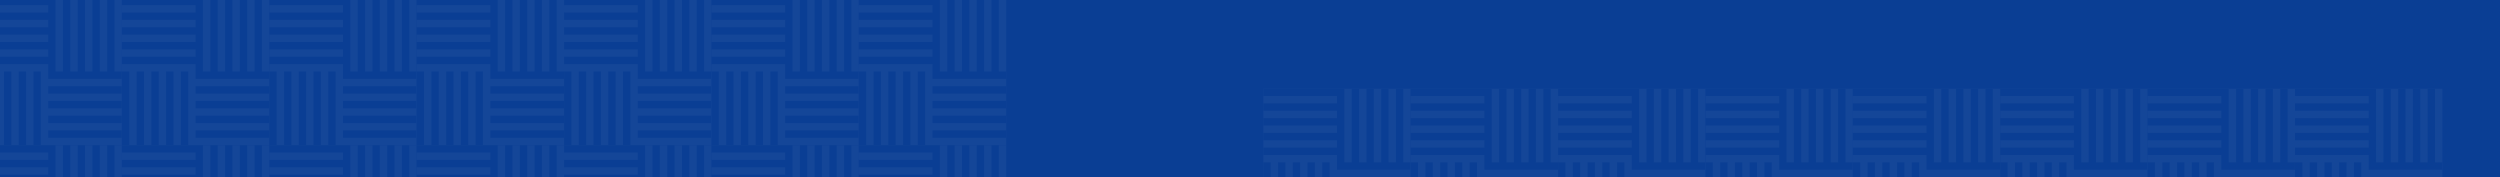 <svg width="1128" height="80" viewBox="0 0 1128 80" fill="none" xmlns="http://www.w3.org/2000/svg">
<rect x="0" y="0" width="1128" height="80" fill="#808080" stroke="none"/>
<g clip-path="url(#clip0_12731_232181)">
<rect width="1128" height="80" fill="#0A3E94"/>
<g opacity="0.04">
<g clip-path="url(#clip1_12731_232181)">
<rect width="66.5" height="66.5" transform="translate(-11.5 -1)" fill="white"/>
<path fill-rule="evenodd" clip-rule="evenodd" d="M21.75 33.081V28.925H-11.5V25.6H21.75V22.275H-11.5V18.95H21.75V15.625H-11.5V12.3H21.75V8.975H-11.5V5.65H21.75V2.325H-11.5V-1H22.581H25.075V32.25H28.4V-1H31.725V32.25H35.05V-1H38.375V32.25H41.7V-1H45.025V32.25H48.35V-1H51.675V32.25H55V35.575H21.75V33.081ZM-11.5 32.25H-8.175V65.5H-11.5V32.25ZM-4.85 32.25H-1.525V65.5H-4.85V32.25ZM1.8 32.25H5.125V65.5H1.8V32.25ZM8.45 32.25H11.775V65.5H8.45V32.25ZM15.1 32.25H18.425V65.5H15.1V32.25ZM21.75 38.9H55V42.225H21.75V38.9ZM21.75 45.55H55V48.875H21.75V45.55ZM21.75 52.2H55V55.525H21.75V52.2ZM21.75 58.85H55V62.175H21.75V58.85Z" fill="#0A3E94"/>
</g>
<g clip-path="url(#clip2_12731_232181)">
<rect width="66.5" height="66.5" transform="translate(-11.5 65.5)" fill="white"/>
<path fill-rule="evenodd" clip-rule="evenodd" d="M21.75 99.581V95.425H-11.5V92.1H21.75V88.775H-11.5V85.45H21.75V82.125H-11.5V78.8H21.75V75.475H-11.5V72.15H21.75V68.825H-11.5V65.5H22.581H25.075V98.75H28.4V65.5H31.725V98.75H35.05V65.5H38.375V98.75H41.7V65.5H45.025V98.75H48.35V65.5H51.675V98.75H55V102.075H21.75V99.581ZM-11.5 98.75H-8.175V132H-11.5V98.75ZM-4.85 98.75H-1.525V132H-4.85V98.75ZM1.8 98.75H5.125V132H1.8V98.75ZM8.45 98.75H11.775V132H8.45V98.75ZM15.1 98.75H18.425V132H15.1V98.75ZM21.75 105.4H55V108.725H21.75V105.4ZM21.75 112.05H55V115.375H21.75V112.05ZM21.75 118.7H55V122.025H21.75V118.7ZM21.75 125.35H55V128.675H21.75V125.35Z" fill="#0A3E94"/>
</g>
<g clip-path="url(#clip3_12731_232181)">
<rect width="66.5" height="66.5" transform="translate(55 -1)" fill="white"/>
<path fill-rule="evenodd" clip-rule="evenodd" d="M88.25 33.081V28.925H55V25.6H88.25V22.275H55V18.95H88.25V15.625H55V12.3H88.25V8.975H55V5.65H88.25V2.325H55V-1H89.081H91.575V32.25H94.9V-1H98.225V32.25H101.55V-1H104.875V32.25H108.2V-1H111.525V32.25H114.85V-1H118.175V32.25H121.5V35.575H88.25V33.081ZM55 32.25H58.325V65.5H55V32.25ZM61.65 32.25H64.975V65.5H61.65V32.25ZM68.3 32.25H71.625V65.5H68.3V32.25ZM74.95 32.25H78.275V65.5H74.95V32.25ZM81.6 32.25H84.925V65.5H81.6V32.25ZM88.25 38.9H121.5V42.225H88.25V38.9ZM88.25 45.55H121.5V48.875H88.25V45.55ZM88.25 52.2H121.5V55.525H88.25V52.2ZM88.25 58.85H121.5V62.175H88.25V58.85Z" fill="#0A3E94"/>
</g>
<g clip-path="url(#clip4_12731_232181)">
<rect width="66.5" height="66.5" transform="translate(55 65.5)" fill="white"/>
<path fill-rule="evenodd" clip-rule="evenodd" d="M88.25 99.581V95.425H55V92.1H88.25V88.775H55V85.45H88.25V82.125H55V78.8H88.25V75.475H55V72.15H88.25V68.825H55V65.5H89.081H91.575V98.75H94.9V65.5H98.225V98.75H101.55V65.5H104.875V98.75H108.2V65.5H111.525V98.75H114.85V65.5H118.175V98.75H121.5V102.075H88.25V99.581ZM55 98.75H58.325V132H55V98.75ZM61.65 98.75H64.975V132H61.65V98.75ZM68.3 98.75H71.625V132H68.3V98.75ZM74.95 98.75H78.275V132H74.95V98.75ZM81.6 98.75H84.925V132H81.6V98.75ZM88.25 105.4H121.5V108.725H88.25V105.4ZM88.25 112.05H121.5V115.375H88.25V112.05ZM88.25 118.7H121.5V122.025H88.25V118.7ZM88.25 125.35H121.5V128.675H88.25V125.35Z" fill="#0A3E94"/>
</g>
<g clip-path="url(#clip5_12731_232181)">
<rect width="66.5" height="66.5" transform="translate(121.5 -1)" fill="white"/>
<path fill-rule="evenodd" clip-rule="evenodd" d="M154.75 33.081V28.925H121.5V25.6H154.75V22.275H121.5V18.95H154.75V15.625H121.5V12.3H154.75V8.975H121.5V5.65H154.75V2.325H121.5V-1H155.581H158.075V32.25H161.4V-1H164.725V32.25H168.05V-1H171.375V32.25H174.7V-1H178.025V32.25H181.35V-1H184.675V32.25H188V35.575H154.75V33.081ZM121.5 32.25H124.825V65.5H121.5V32.25ZM128.15 32.25H131.475V65.5H128.15V32.25ZM134.8 32.25H138.125V65.5H134.8V32.25ZM141.45 32.25H144.775V65.5H141.45V32.25ZM148.1 32.25H151.425V65.5H148.1V32.25ZM154.75 38.9H188V42.225H154.75V38.9ZM154.75 45.55H188V48.875H154.75V45.55ZM154.75 52.2H188V55.525H154.75V52.2ZM154.75 58.85H188V62.175H154.75V58.85Z" fill="#0A3E94"/>
</g>
<g clip-path="url(#clip6_12731_232181)">
<rect width="66.5" height="66.5" transform="translate(121.5 65.5)" fill="white"/>
<path fill-rule="evenodd" clip-rule="evenodd" d="M154.75 99.581V95.425H121.5V92.1H154.75V88.775H121.5V85.45H154.75V82.125H121.5V78.8H154.75V75.475H121.5V72.15H154.75V68.825H121.5V65.5H155.581H158.075V98.75H161.4V65.5H164.725V98.75H168.05V65.5H171.375V98.75H174.7V65.5H178.025V98.75H181.35V65.5H184.675V98.75H188V102.075H154.75V99.581ZM121.5 98.75H124.825V132H121.5V98.75ZM128.15 98.75H131.475V132H128.15V98.75ZM134.8 98.75H138.125V132H134.8V98.75ZM141.45 98.75H144.775V132H141.45V98.75ZM148.1 98.75H151.425V132H148.1V98.75ZM154.75 105.4H188V108.725H154.75V105.4ZM154.75 112.05H188V115.375H154.75V112.05ZM154.75 118.7H188V122.025H154.75V118.7ZM154.75 125.35H188V128.675H154.75V125.35Z" fill="#0A3E94"/>
</g>
<g clip-path="url(#clip7_12731_232181)">
<rect width="66.5" height="66.5" transform="translate(188 -1)" fill="white"/>
<path fill-rule="evenodd" clip-rule="evenodd" d="M221.25 33.081V28.925H188V25.6H221.25V22.275H188V18.95H221.25V15.625H188V12.3H221.25V8.975H188V5.65H221.25V2.325H188V-1H222.081H224.575V32.25H227.9V-1H231.225V32.25H234.55V-1H237.875V32.25H241.2V-1H244.525V32.25H247.85V-1H251.175V32.25H254.5V35.575H221.25V33.081ZM188 32.25H191.325V65.5H188V32.25ZM194.65 32.25H197.975V65.5H194.65V32.25ZM201.3 32.25H204.625V65.5H201.3V32.25ZM207.95 32.25H211.275V65.5H207.95V32.25ZM214.6 32.25H217.925V65.5H214.6V32.25ZM221.25 38.9H254.5V42.225H221.25V38.9ZM221.25 45.55H254.5V48.875H221.25V45.55ZM221.25 52.2H254.5V55.525H221.25V52.2ZM221.25 58.85H254.5V62.175H221.25V58.85Z" fill="#0A3E94"/>
</g>
<g clip-path="url(#clip8_12731_232181)">
<rect width="66.5" height="66.5" transform="translate(188 65.5)" fill="white"/>
<path fill-rule="evenodd" clip-rule="evenodd" d="M221.25 99.581V95.425H188V92.1H221.25V88.775H188V85.45H221.25V82.125H188V78.8H221.25V75.475H188V72.15H221.25V68.825H188V65.5H222.081H224.575V98.75H227.9V65.5H231.225V98.75H234.55V65.5H237.875V98.75H241.2V65.5H244.525V98.75H247.85V65.5H251.175V98.75H254.5V102.075H221.25V99.581ZM188 98.75H191.325V132H188V98.75ZM194.65 98.75H197.975V132H194.65V98.75ZM201.3 98.75H204.625V132H201.3V98.75ZM207.95 98.75H211.275V132H207.95V98.75ZM214.6 98.75H217.925V132H214.6V98.75ZM221.25 105.4H254.5V108.725H221.25V105.4ZM221.25 112.05H254.5V115.375H221.25V112.05ZM221.25 118.7H254.5V122.025H221.25V118.7ZM221.25 125.35H254.5V128.675H221.25V125.35Z" fill="#0A3E94"/>
</g>
<g clip-path="url(#clip9_12731_232181)">
<rect width="66.5" height="66.5" transform="translate(254.5 -1)" fill="white"/>
<path fill-rule="evenodd" clip-rule="evenodd" d="M287.75 33.081V28.925H254.5V25.6H287.75V22.275H254.5V18.95H287.75V15.625H254.5V12.3H287.75V8.975H254.5V5.65H287.75V2.325H254.5V-1H288.581H291.075V32.25H294.4V-1H297.725V32.25H301.05V-1H304.375V32.25H307.7V-1H311.025V32.25H314.35V-1H317.675V32.25H321V35.575H287.75V33.081ZM254.5 32.25H257.825V65.5H254.5V32.25ZM261.15 32.25H264.475V65.5H261.15V32.25ZM267.8 32.25H271.125V65.5H267.8V32.25ZM274.45 32.25H277.775V65.5H274.45V32.25ZM281.1 32.25H284.425V65.5H281.1V32.25ZM287.75 38.9H321V42.225H287.75V38.9ZM287.75 45.55H321V48.875H287.75V45.55ZM287.75 52.2H321V55.525H287.75V52.2ZM287.75 58.85H321V62.175H287.75V58.85Z" fill="#0A3E94"/>
</g>
<g clip-path="url(#clip10_12731_232181)">
<rect width="66.5" height="66.5" transform="translate(254.5 65.5)" fill="white"/>
<path fill-rule="evenodd" clip-rule="evenodd" d="M287.75 99.581V95.425H254.5V92.1H287.75V88.775H254.5V85.45H287.75V82.125H254.5V78.8H287.75V75.475H254.5V72.15H287.75V68.825H254.5V65.5H288.581H291.075V98.75H294.4V65.5H297.725V98.75H301.05V65.5H304.375V98.75H307.7V65.5H311.025V98.75H314.35V65.5H317.675V98.75H321V102.075H287.75V99.581ZM254.5 98.75H257.825V132H254.5V98.75ZM261.15 98.75H264.475V132H261.15V98.75ZM267.8 98.75H271.125V132H267.8V98.75ZM274.45 98.75H277.775V132H274.45V98.75ZM281.1 98.75H284.425V132H281.1V98.75ZM287.75 105.4H321V108.725H287.75V105.4ZM287.75 112.05H321V115.375H287.75V112.05ZM287.75 118.7H321V122.025H287.75V118.7ZM287.75 125.35H321V128.675H287.75V125.35Z" fill="#0A3E94"/>
</g>
<g clip-path="url(#clip11_12731_232181)">
<rect width="66.5" height="66.5" transform="translate(321 -1)" fill="white"/>
<path fill-rule="evenodd" clip-rule="evenodd" d="M354.25 33.081V28.925H321V25.6H354.25V22.275H321V18.95H354.25V15.625H321V12.3H354.25V8.975H321V5.65H354.25V2.325H321V-1H355.081H357.575V32.25H360.9V-1H364.225V32.25H367.55V-1H370.875V32.25H374.2V-1H377.525V32.25H380.85V-1H384.175V32.25H387.5V35.575H354.25V33.081ZM321 32.25H324.325V65.5H321V32.25ZM327.65 32.25H330.975V65.5H327.65V32.25ZM334.3 32.25H337.625V65.5H334.3V32.25ZM340.95 32.25H344.275V65.5H340.95V32.25ZM347.6 32.25H350.925V65.5H347.6V32.25ZM354.25 38.9H387.5V42.225H354.25V38.9ZM354.25 45.55H387.5V48.875H354.25V45.55ZM354.25 52.2H387.5V55.525H354.25V52.2ZM354.25 58.85H387.5V62.175H354.25V58.85Z" fill="#0A3E94"/>
</g>
<g clip-path="url(#clip12_12731_232181)">
<rect width="66.5" height="66.5" transform="translate(321 65.5)" fill="white"/>
<path fill-rule="evenodd" clip-rule="evenodd" d="M354.25 99.581V95.425H321V92.1H354.25V88.775H321V85.45H354.25V82.125H321V78.8H354.25V75.475H321V72.15H354.25V68.825H321V65.5H355.081H357.575V98.75H360.9V65.5H364.225V98.75H367.55V65.5H370.875V98.75H374.2V65.5H377.525V98.75H380.85V65.5H384.175V98.75H387.5V102.075H354.25V99.581ZM321 98.75H324.325V132H321V98.75ZM327.65 98.75H330.975V132H327.65V98.75ZM334.3 98.75H337.625V132H334.3V98.75ZM340.95 98.75H344.275V132H340.95V98.75ZM347.6 98.75H350.925V132H347.6V98.75ZM354.25 105.4H387.5V108.725H354.25V105.4ZM354.25 112.05H387.5V115.375H354.25V112.05ZM354.25 118.7H387.5V122.025H354.25V118.7ZM354.25 125.35H387.5V128.675H354.25V125.35Z" fill="#0A3E94"/>
</g>
<g clip-path="url(#clip13_12731_232181)">
<rect width="66.5" height="66.5" transform="translate(387.5 -1)" fill="white"/>
<path fill-rule="evenodd" clip-rule="evenodd" d="M420.75 33.081V28.925H387.5V25.6H420.75V22.275H387.5V18.95H420.75V15.625H387.5V12.3H420.75V8.975H387.5V5.65H420.75V2.325H387.5V-1H421.581H424.075V32.25H427.4V-1H430.725V32.25H434.05V-1H437.375V32.25H440.7V-1H444.025V32.25H447.35V-1H450.675V32.25H454V35.575H420.75V33.081ZM387.5 32.25H390.825V65.5H387.5V32.25ZM394.15 32.25H397.475V65.5H394.15V32.25ZM400.8 32.25H404.125V65.5H400.8V32.25ZM407.45 32.25H410.775V65.5H407.45V32.25ZM414.1 32.25H417.425V65.5H414.1V32.25ZM420.75 38.9H454V42.225H420.75V38.9ZM420.75 45.55H454V48.875H420.75V45.55ZM420.75 52.2H454V55.525H420.75V52.2ZM420.75 58.85H454V62.175H420.75V58.85Z" fill="#0A3E94"/>
</g>
<g clip-path="url(#clip14_12731_232181)">
<rect width="66.5" height="66.5" transform="translate(387.5 65.5)" fill="white"/>
<path fill-rule="evenodd" clip-rule="evenodd" d="M420.75 99.581V95.425H387.5V92.1H420.75V88.775H387.5V85.45H420.75V82.125H387.5V78.8H420.75V75.475H387.5V72.15H420.75V68.825H387.5V65.5H421.581H424.075V98.75H427.4V65.5H430.725V98.75H434.05V65.5H437.375V98.75H440.7V65.5H444.025V98.75H447.35V65.5H450.675V98.75H454V102.075H420.75V99.581ZM387.5 98.75H390.825V132H387.5V98.75ZM394.15 98.75H397.475V132H394.15V98.75ZM400.8 98.75H404.125V132H400.8V98.75ZM407.45 98.75H410.775V132H407.45V98.75ZM414.1 98.75H417.425V132H414.1V98.75ZM420.75 105.4H454V108.725H420.75V105.4ZM420.75 112.05H454V115.375H420.75V112.05ZM420.75 118.7H454V122.025H420.75V118.7ZM420.75 125.35H454V128.675H420.75V125.35Z" fill="#0A3E94"/>
</g>
</g>
<g opacity="0.04">
<g clip-path="url(#clip15_12731_232181)">
<rect width="66.5" height="66.5" transform="translate(570 40)" fill="white"/>
<path fill-rule="evenodd" clip-rule="evenodd" d="M603.25 74.081V69.925H570V66.6H603.25V63.275H570V59.95H603.25V56.625H570V53.3H603.25V49.975H570V46.65H603.25V43.325H570V40H604.081H606.575V73.25H609.9V40H613.225V73.25H616.55V40H619.875V73.25H623.2V40H626.525V73.25H629.85V40H633.175V73.25H636.5V76.575H603.25V74.081ZM570 73.25H573.325V106.5H570V73.25ZM576.65 73.25H579.975V106.5H576.65V73.25ZM583.3 73.25H586.625V106.5H583.3V73.25ZM589.95 73.25H593.275V106.5H589.95V73.25ZM596.6 73.25H599.925V106.5H596.6V73.25ZM603.25 79.9H636.5V83.225H603.25V79.9ZM603.25 86.55H636.5V89.875H603.25V86.55ZM603.25 93.2H636.5V96.525H603.25V93.2ZM603.25 99.85H636.5V103.175H603.25V99.85Z" fill="#0A3E94"/>
</g>
<g clip-path="url(#clip16_12731_232181)">
<rect width="66.5" height="66.5" transform="translate(636.5 40)" fill="white"/>
<path fill-rule="evenodd" clip-rule="evenodd" d="M669.75 74.081V69.925H636.5V66.6H669.75V63.275H636.5V59.95H669.75V56.625H636.5V53.3H669.75V49.975H636.5V46.65H669.75V43.325H636.5V40H670.581H673.075V73.25H676.4V40H679.725V73.25H683.05V40H686.375V73.25H689.7V40H693.025V73.25H696.35V40H699.675V73.25H703V76.575H669.75V74.081ZM636.5 73.25H639.825V106.5H636.5V73.25ZM643.15 73.25H646.475V106.5H643.15V73.25ZM649.8 73.25H653.125V106.5H649.8V73.25ZM656.45 73.25H659.775V106.5H656.45V73.25ZM663.1 73.25H666.425V106.5H663.1V73.25ZM669.75 79.9H703V83.225H669.75V79.9ZM669.75 86.55H703V89.875H669.75V86.55ZM669.75 93.2H703V96.525H669.75V93.2ZM669.75 99.85H703V103.175H669.75V99.85Z" fill="#0A3E94"/>
</g>
<g clip-path="url(#clip17_12731_232181)">
<rect width="66.5" height="66.5" transform="translate(703 40)" fill="white"/>
<path fill-rule="evenodd" clip-rule="evenodd" d="M736.25 74.081V69.925H703V66.6H736.25V63.275H703V59.95H736.25V56.625H703V53.3H736.25V49.975H703V46.65H736.25V43.325H703V40H737.081H739.575V73.25H742.9V40H746.225V73.25H749.55V40H752.875V73.25H756.2V40H759.525V73.25H762.85V40H766.175V73.25H769.5V76.575H736.25V74.081ZM703 73.25H706.325V106.5H703V73.25ZM709.65 73.25H712.975V106.5H709.65V73.25ZM716.3 73.25H719.625V106.5H716.3V73.25ZM722.95 73.25H726.275V106.5H722.95V73.25ZM729.6 73.25H732.925V106.5H729.6V73.25ZM736.25 79.9H769.5V83.225H736.25V79.9ZM736.25 86.55H769.5V89.875H736.25V86.55ZM736.25 93.2H769.5V96.525H736.25V93.2ZM736.25 99.85H769.5V103.175H736.25V99.85Z" fill="#0A3E94"/>
</g>
<g clip-path="url(#clip18_12731_232181)">
<rect width="66.5" height="66.5" transform="translate(769.5 40)" fill="white"/>
<path fill-rule="evenodd" clip-rule="evenodd" d="M802.75 74.081V69.925H769.5V66.6H802.75V63.275H769.5V59.95H802.75V56.625H769.5V53.3H802.75V49.975H769.5V46.65H802.75V43.325H769.5V40H803.581H806.075V73.25H809.4V40H812.725V73.25H816.05V40H819.375V73.25H822.7V40H826.025V73.25H829.35V40H832.675V73.25H836V76.575H802.75V74.081ZM769.5 73.25H772.825V106.5H769.5V73.25ZM776.15 73.25H779.475V106.5H776.15V73.25ZM782.8 73.25H786.125V106.5H782.8V73.25ZM789.45 73.25H792.775V106.5H789.45V73.25ZM796.1 73.25H799.425V106.5H796.1V73.25ZM802.75 79.9H836V83.225H802.75V79.9ZM802.75 86.55H836V89.875H802.75V86.55ZM802.75 93.2H836V96.525H802.75V93.2ZM802.75 99.85H836V103.175H802.75V99.85Z" fill="#0A3E94"/>
</g>
<g clip-path="url(#clip19_12731_232181)">
<rect width="66.5" height="66.5" transform="translate(836 40)" fill="white"/>
<path fill-rule="evenodd" clip-rule="evenodd" d="M869.25 74.081V69.925H836V66.6H869.25V63.275H836V59.95H869.25V56.625H836V53.3H869.25V49.975H836V46.65H869.25V43.325H836V40H870.081H872.575V73.25H875.9V40H879.225V73.25H882.55V40H885.875V73.25H889.2V40H892.525V73.25H895.85V40H899.175V73.25H902.5V76.575H869.25V74.081ZM836 73.25H839.325V106.5H836V73.25ZM842.65 73.25H845.975V106.5H842.65V73.25ZM849.3 73.25H852.625V106.5H849.3V73.25ZM855.95 73.25H859.275V106.5H855.95V73.25ZM862.6 73.25H865.925V106.5H862.6V73.25ZM869.25 79.9H902.5V83.225H869.25V79.9ZM869.25 86.55H902.5V89.875H869.25V86.55ZM869.25 93.2H902.5V96.525H869.25V93.2ZM869.25 99.85H902.5V103.175H869.25V99.85Z" fill="#0A3E94"/>
</g>
<g clip-path="url(#clip20_12731_232181)">
<rect width="66.5" height="66.5" transform="translate(902.5 40)" fill="white"/>
<path fill-rule="evenodd" clip-rule="evenodd" d="M935.75 74.081V69.925H902.5V66.6H935.75V63.275H902.5V59.95H935.75V56.625H902.5V53.3H935.75V49.975H902.5V46.65H935.75V43.325H902.5V40H936.581H939.075V73.25H942.4V40H945.725V73.25H949.05V40H952.375V73.25H955.7V40H959.025V73.25H962.35V40H965.675V73.25H969V76.575H935.75V74.081ZM902.5 73.25H905.825V106.5H902.5V73.25ZM909.15 73.25H912.475V106.5H909.15V73.25ZM915.8 73.25H919.125V106.5H915.8V73.25ZM922.45 73.25H925.775V106.5H922.45V73.25ZM929.1 73.25H932.425V106.5H929.1V73.25ZM935.75 79.9H969V83.225H935.75V79.9ZM935.75 86.55H969V89.875H935.75V86.55ZM935.75 93.2H969V96.525H935.75V93.2ZM935.75 99.85H969V103.175H935.75V99.85Z" fill="#0A3E94"/>
</g>
<g clip-path="url(#clip21_12731_232181)">
<rect width="66.5" height="66.5" transform="translate(969 40)" fill="white"/>
<path fill-rule="evenodd" clip-rule="evenodd" d="M1002.25 74.081V69.925H969V66.6H1002.25V63.275H969V59.95H1002.25V56.625H969V53.3H1002.25V49.975H969V46.65H1002.25V43.325H969V40H1003.08H1005.58V73.25H1008.9V40H1012.23V73.25H1015.55V40H1018.88V73.25H1022.2V40H1025.53V73.25H1028.85V40H1032.17V73.25H1035.5V76.575H1002.25V74.081ZM969 73.25H972.325V106.5H969V73.25ZM975.65 73.25H978.975V106.5H975.65V73.25ZM982.3 73.25H985.625V106.5H982.3V73.25ZM988.95 73.25H992.275V106.5H988.95V73.25ZM995.6 73.25H998.925V106.5H995.6V73.25ZM1002.25 79.9H1035.5V83.225H1002.25V79.9ZM1002.25 86.55H1035.5V89.875H1002.25V86.55ZM1002.25 93.2H1035.5V96.525H1002.25V93.2ZM1002.25 99.85H1035.5V103.175H1002.25V99.85Z" fill="#0A3E94"/>
</g>
<g clip-path="url(#clip22_12731_232181)">
<rect width="66.5" height="66.5" transform="translate(1035.5 40)" fill="white"/>
<path fill-rule="evenodd" clip-rule="evenodd" d="M1068.75 74.081V69.925H1035.5V66.6H1068.75V63.275H1035.5V59.95H1068.75V56.625H1035.5V53.3H1068.75V49.975H1035.5V46.65H1068.75V43.325H1035.5V40H1069.58H1072.08V73.25H1075.4V40H1078.73V73.25H1082.05V40H1085.38V73.25H1088.7V40H1092.03V73.25H1095.35V40H1098.67V73.25H1102V76.575H1068.75V74.081ZM1035.5 73.25H1038.83V106.5H1035.5V73.25ZM1042.15 73.25H1045.48V106.5H1042.15V73.25ZM1048.8 73.25H1052.12V106.5H1048.8V73.25ZM1055.45 73.25H1058.77V106.5H1055.45V73.25ZM1062.1 73.25H1065.43V106.5H1062.1V73.25ZM1068.75 79.9H1102V83.225H1068.75V79.9ZM1068.75 86.55H1102V89.875H1068.75V86.55ZM1068.75 93.2H1102V96.525H1068.75V93.2ZM1068.75 99.85H1102V103.175H1068.75V99.85Z" fill="#0A3E94"/>
</g>
</g>
</g>
<defs>
<clipPath id="clip0_12731_232181">
<rect width="1128" height="80" fill="white"/>
</clipPath>
<clipPath id="clip1_12731_232181">
<rect width="66.5" height="66.5" fill="white" transform="translate(-11.5 -1)"/>
</clipPath>
<clipPath id="clip2_12731_232181">
<rect width="66.5" height="66.5" fill="white" transform="translate(-11.5 65.5)"/>
</clipPath>
<clipPath id="clip3_12731_232181">
<rect width="66.5" height="66.5" fill="white" transform="translate(55 -1)"/>
</clipPath>
<clipPath id="clip4_12731_232181">
<rect width="66.5" height="66.5" fill="white" transform="translate(55 65.5)"/>
</clipPath>
<clipPath id="clip5_12731_232181">
<rect width="66.5" height="66.5" fill="white" transform="translate(121.5 -1)"/>
</clipPath>
<clipPath id="clip6_12731_232181">
<rect width="66.5" height="66.5" fill="white" transform="translate(121.5 65.5)"/>
</clipPath>
<clipPath id="clip7_12731_232181">
<rect width="66.5" height="66.5" fill="white" transform="translate(188 -1)"/>
</clipPath>
<clipPath id="clip8_12731_232181">
<rect width="66.5" height="66.5" fill="white" transform="translate(188 65.5)"/>
</clipPath>
<clipPath id="clip9_12731_232181">
<rect width="66.5" height="66.5" fill="white" transform="translate(254.5 -1)"/>
</clipPath>
<clipPath id="clip10_12731_232181">
<rect width="66.5" height="66.5" fill="white" transform="translate(254.5 65.5)"/>
</clipPath>
<clipPath id="clip11_12731_232181">
<rect width="66.5" height="66.5" fill="white" transform="translate(321 -1)"/>
</clipPath>
<clipPath id="clip12_12731_232181">
<rect width="66.5" height="66.5" fill="white" transform="translate(321 65.5)"/>
</clipPath>
<clipPath id="clip13_12731_232181">
<rect width="66.5" height="66.5" fill="white" transform="translate(387.5 -1)"/>
</clipPath>
<clipPath id="clip14_12731_232181">
<rect width="66.5" height="66.5" fill="white" transform="translate(387.5 65.5)"/>
</clipPath>
<clipPath id="clip15_12731_232181">
<rect width="66.5" height="66.5" fill="white" transform="translate(570 40)"/>
</clipPath>
<clipPath id="clip16_12731_232181">
<rect width="66.5" height="66.5" fill="white" transform="translate(636.5 40)"/>
</clipPath>
<clipPath id="clip17_12731_232181">
<rect width="66.5" height="66.5" fill="white" transform="translate(703 40)"/>
</clipPath>
<clipPath id="clip18_12731_232181">
<rect width="66.5" height="66.5" fill="white" transform="translate(769.5 40)"/>
</clipPath>
<clipPath id="clip19_12731_232181">
<rect width="66.5" height="66.5" fill="white" transform="translate(836 40)"/>
</clipPath>
<clipPath id="clip20_12731_232181">
<rect width="66.5" height="66.5" fill="white" transform="translate(902.5 40)"/>
</clipPath>
<clipPath id="clip21_12731_232181">
<rect width="66.5" height="66.5" fill="white" transform="translate(969 40)"/>
</clipPath>
<clipPath id="clip22_12731_232181">
<rect width="66.5" height="66.5" fill="white" transform="translate(1035.5 40)"/>
</clipPath>
</defs>
</svg>
